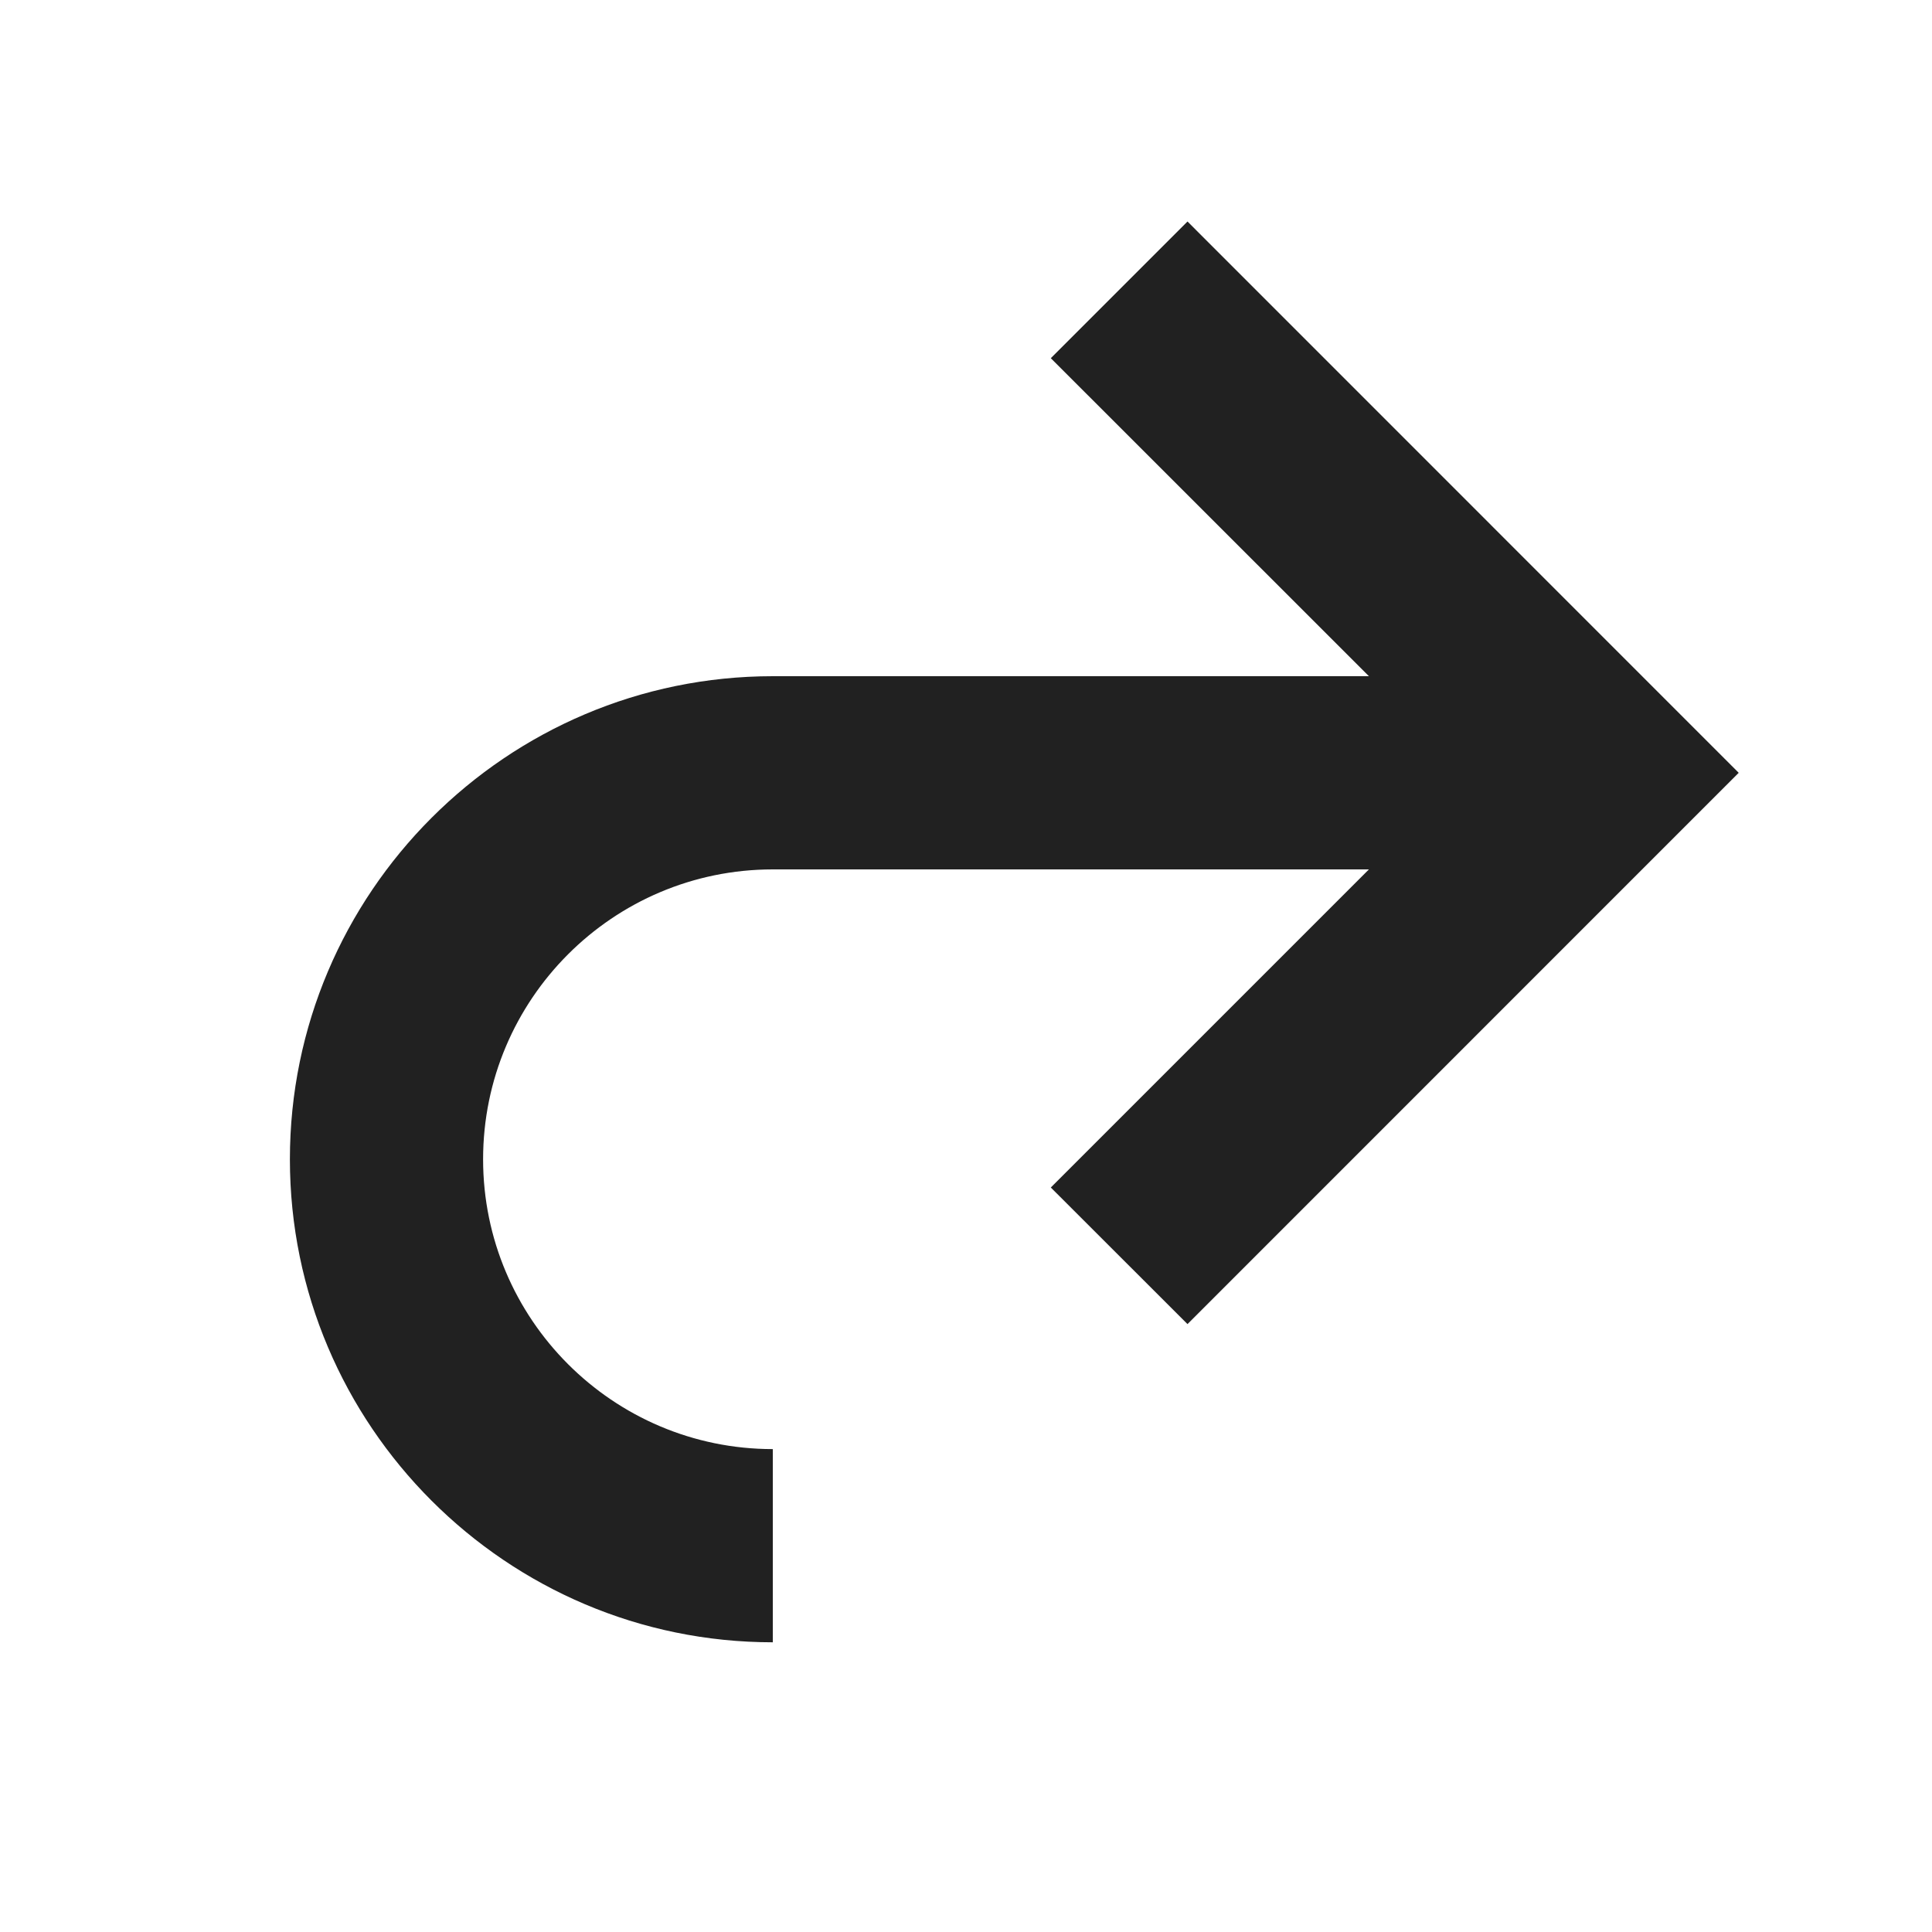 <?xml version="1.0" encoding="UTF-8" standalone="no"?>
<svg width="20px" height="20px" viewBox="0 0 20 20" version="1.1" xmlns="http://www.w3.org/2000/svg" xmlns:xlink="http://www.w3.org/1999/xlink">
    <!-- Generator: Sketch 42 (36781) - http://www.bohemiancoding.com/sketch -->
    <title>icons/skip</title>
    <desc>Created with Sketch.</desc>
    <defs></defs>
    <g id="Symbols" stroke="none" stroke-width="1" fill="none" fill-rule="evenodd">
        <g id="icons/skip" fill="#212121">
            <g id="Page-1" transform="translate(3, 2)">
                <path d="M9.293,0.293 L7.878,1.708 L11.171,5 L5,5 L5,5 C2.244,5 0.001,7.244 0.001,10.001 C0.001,12.757 2.244,15.001 5,15.001 L5,13.001 C3.345,13.001 2.001,11.655 2.001,10.001 C2.001,8.345 3.345,7 5,7 L5,7 L11.171,7 L7.878,10.293 L9.293,11.707 L14.999,6 L9.293,0.293 Z" id="Fill-3"></path>
            </g>
        </g>
    </g>
</svg>